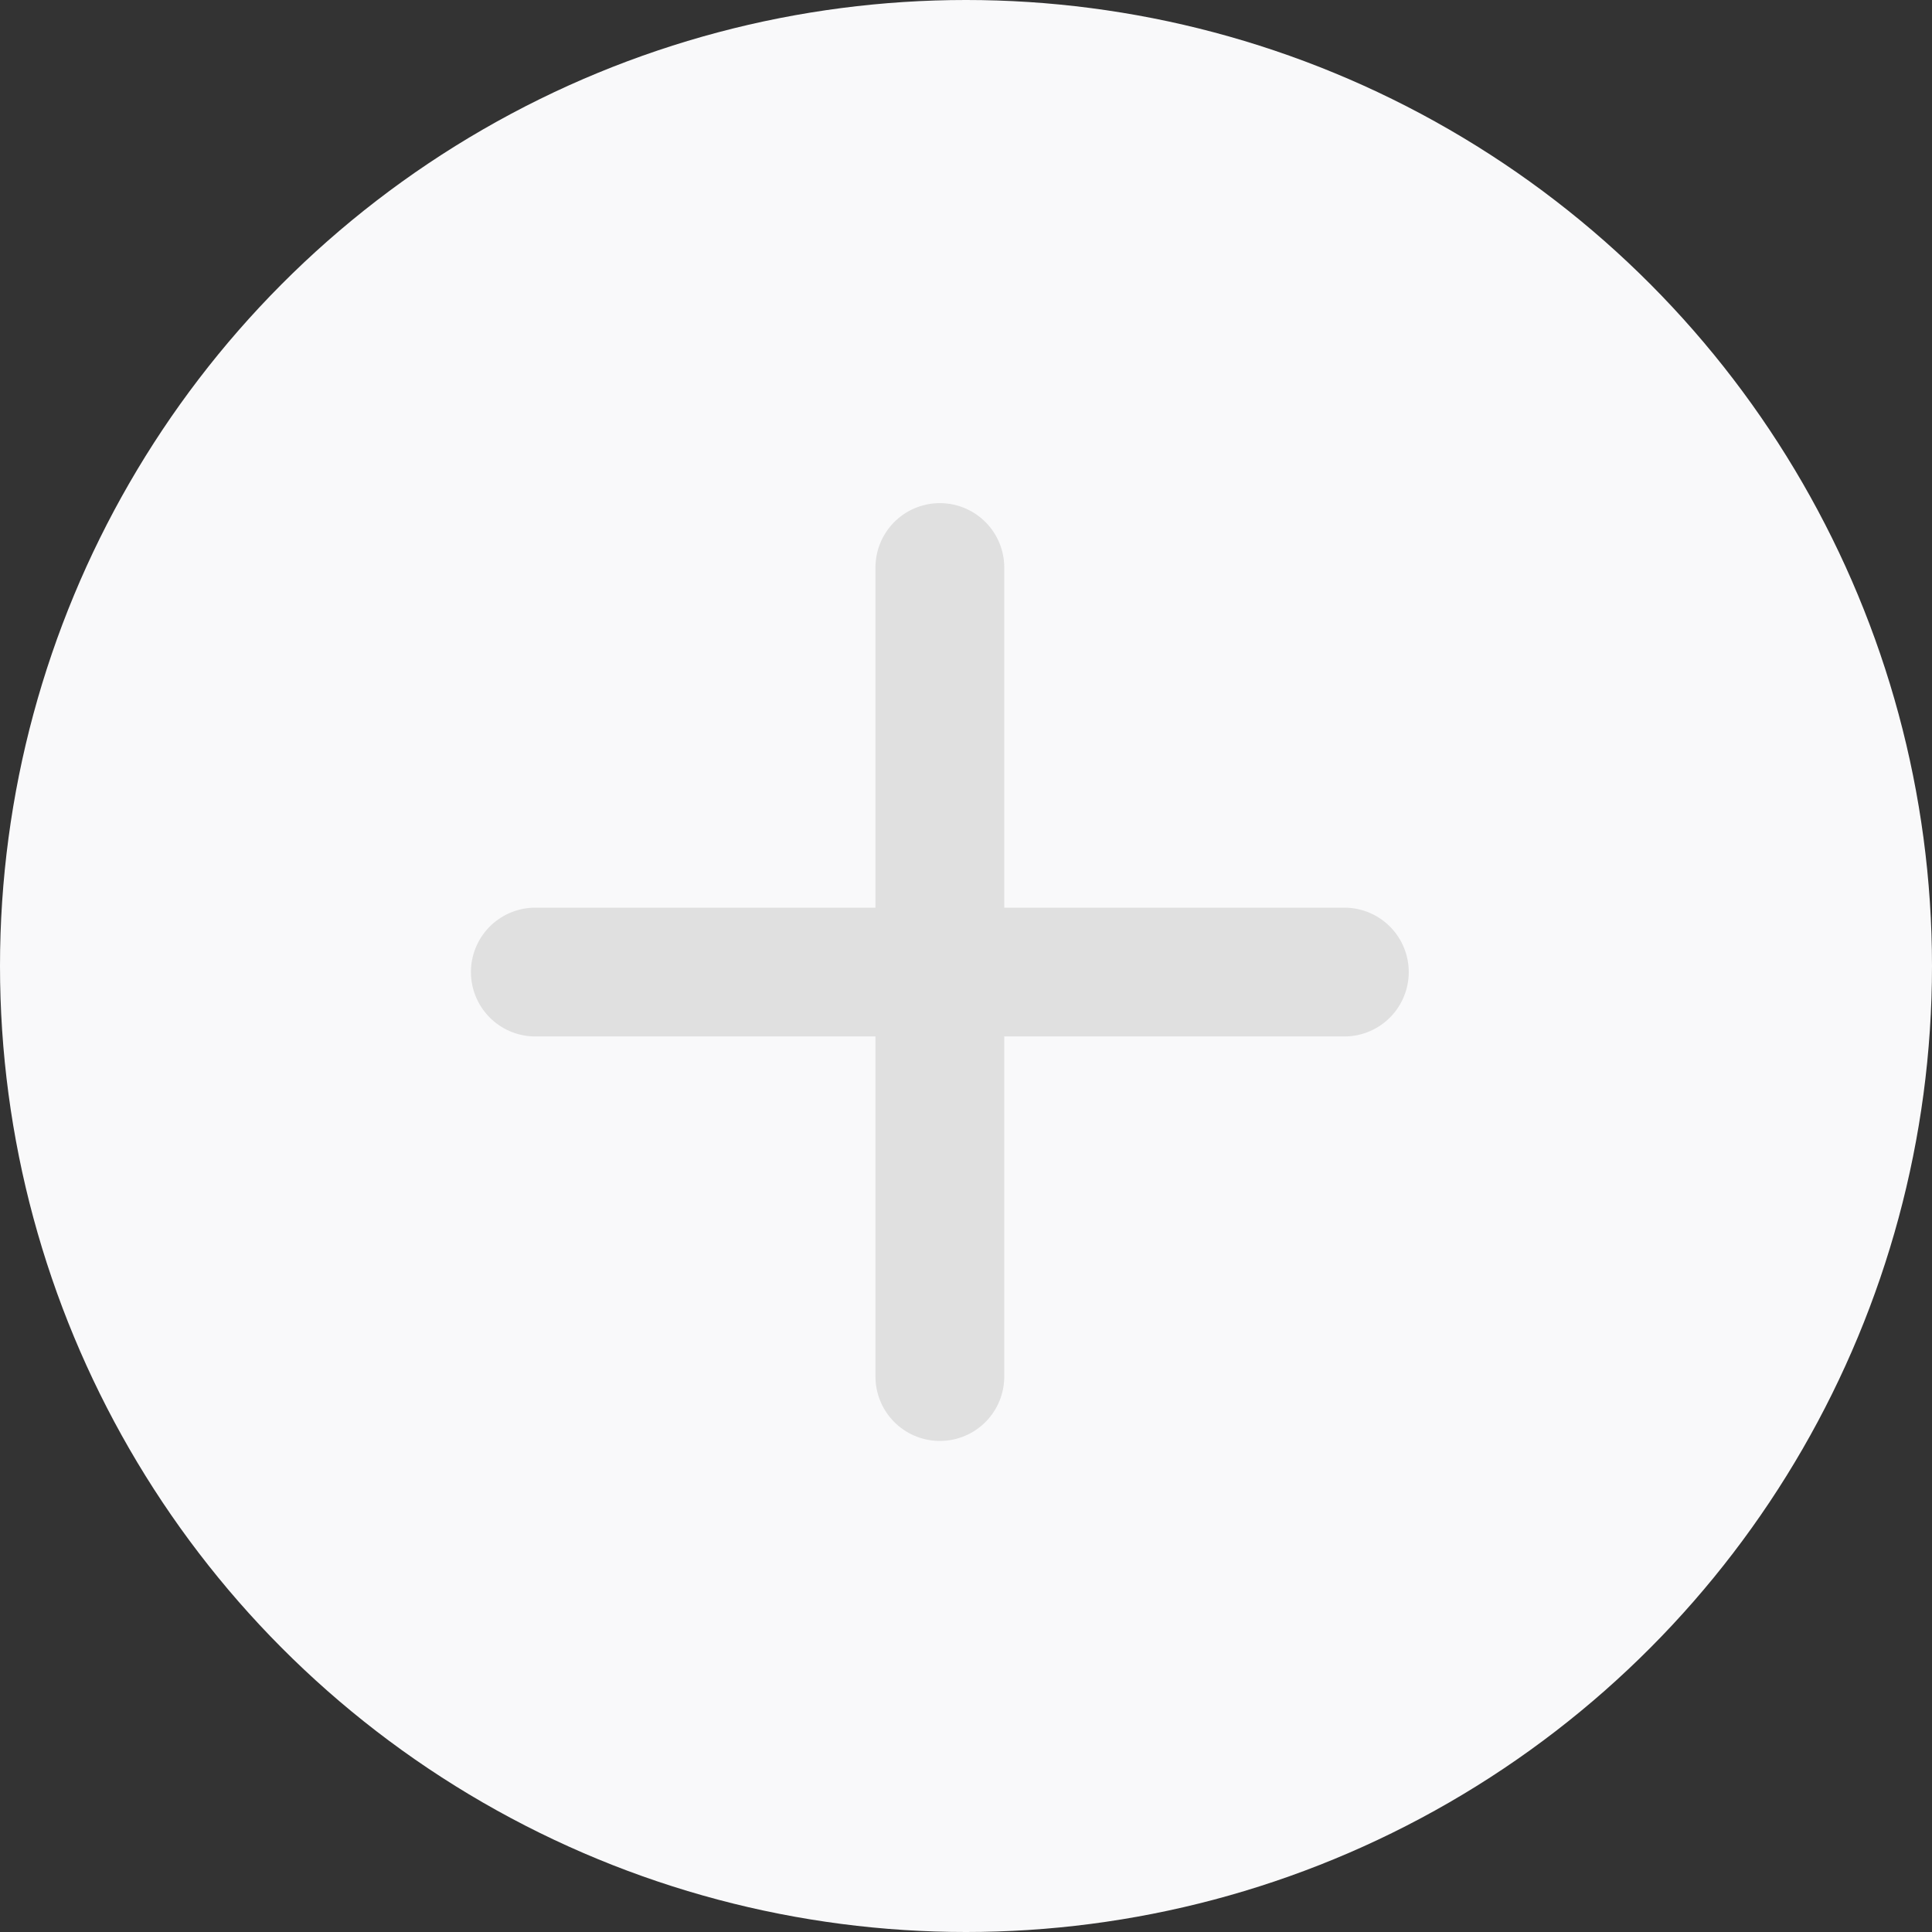 <svg width="60" height="60" viewBox="0 0 60 60" fill="none" xmlns="http://www.w3.org/2000/svg">
<rect x="0" y="0" width="60" height="60" fill="#333333" stroke="none"/>
<circle cx="30" cy="30" r="30" fill="#F9F9FA"/>
<path d="M29.188 17.625V42.75" stroke="#E0E0E0" stroke-width="4" stroke-linecap="round" stroke-linejoin="round"/>
<path d="M41.75 30.188L16.625 30.188" stroke="#E0E0E0" stroke-width="4" stroke-linecap="round" stroke-linejoin="round"/>
</svg>
